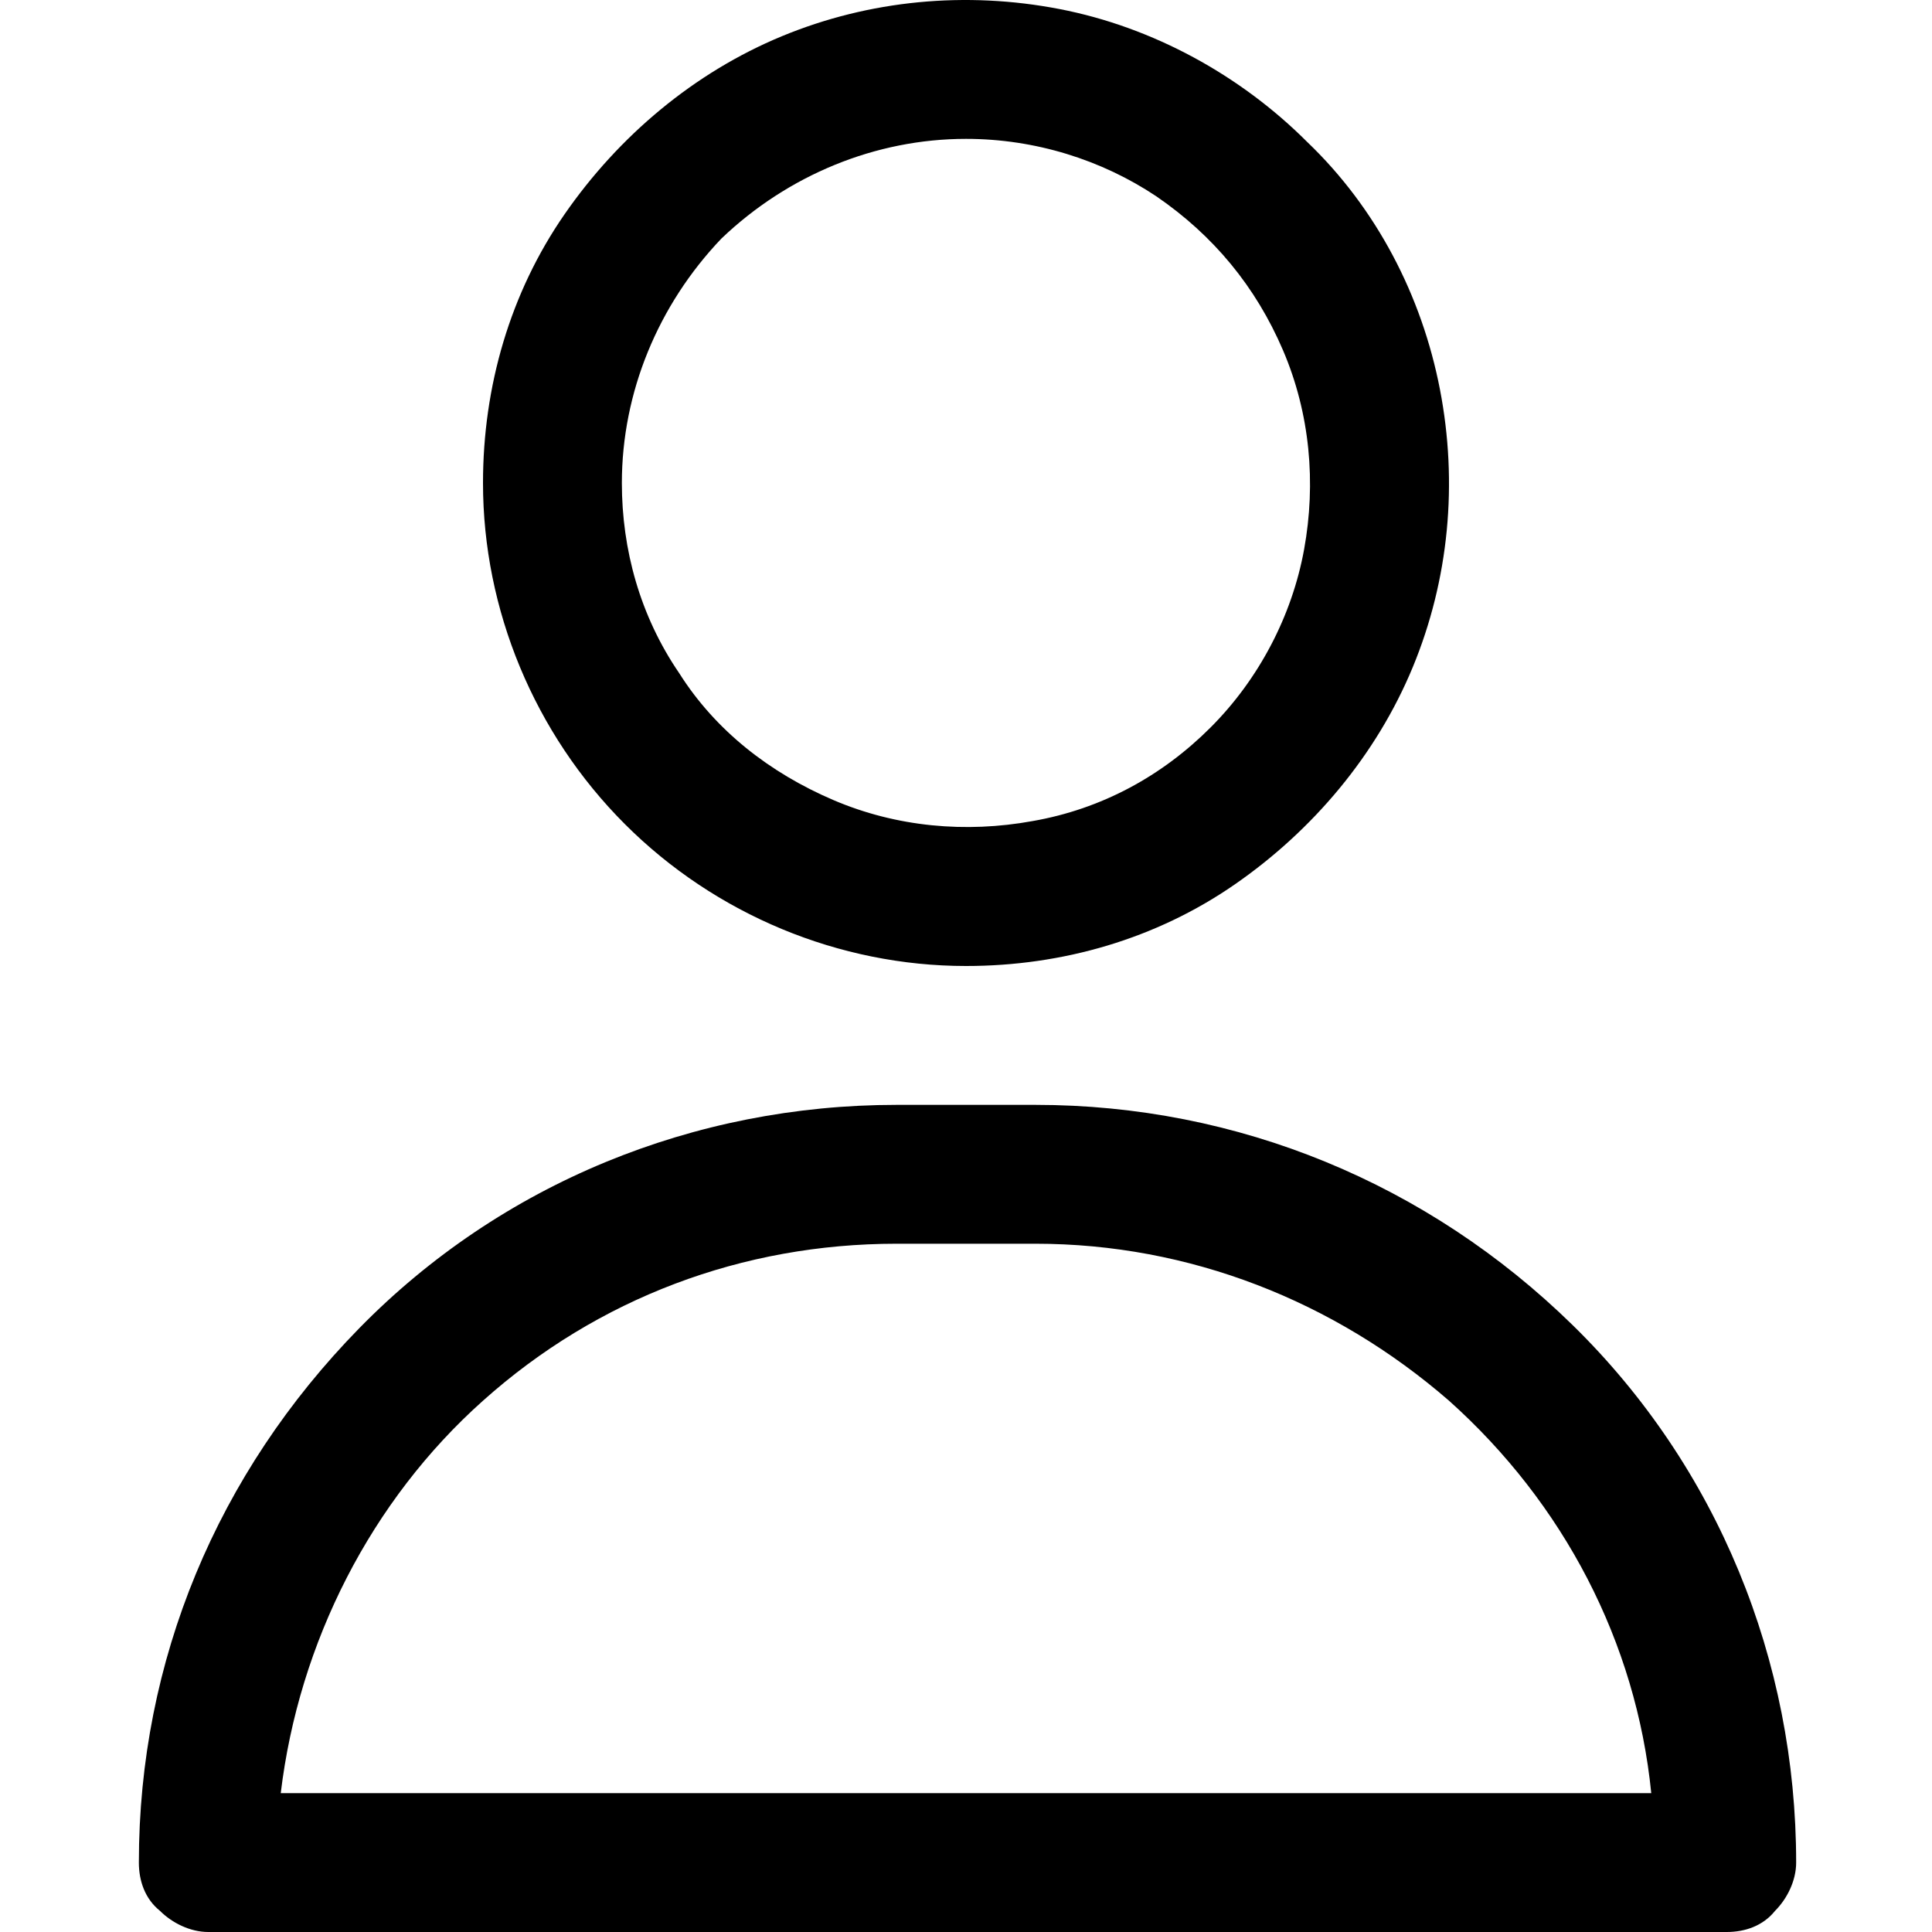 <?xml version="1.0" encoding="utf-8"?>
<!-- Generator: Adobe Illustrator 26.0.1, SVG Export Plug-In . SVG Version: 6.00 Build 0)  -->
<svg version="1.1" id="Capa_1" xmlns="http://www.w3.org/2000/svg" xmlns:xlink="http://www.w3.org/1999/xlink" x="0px" y="0px"
	 viewBox="0 0 64 64" style="enable-background:new 0 0 64 64;" xml:space="preserve">
<g id="Profile">
	<g id="about">
		<path id="Vector" d="M32,32c3.2,0,6.3-0.9,8.9-2.7c2.6-1.8,4.7-4.3,5.9-7.2c1.2-2.9,1.5-6.1,0.9-9.2s-2.1-6-4.4-8.2
			c-2.2-2.2-5.1-3.8-8.2-4.4C32-0.3,28.8,0,25.9,1.2c-2.9,1.2-5.4,3.3-7.2,5.9C16.9,9.7,16,12.8,16,16c0,4.2,1.7,8.3,4.7,11.3
			C23.7,30.3,27.8,32,32,32z M32,4.6c2.3,0,4.5,0.7,6.3,1.9c1.9,1.3,3.3,3,4.2,5.1c0.9,2.1,1.1,4.4,0.7,6.6
			c-0.4,2.2-1.5,4.3-3.1,5.9c-1.6,1.6-3.6,2.7-5.9,3.1c-2.2,0.4-4.5,0.2-6.6-0.7s-3.9-2.3-5.1-4.2c-1.3-1.9-1.9-4.1-1.9-6.3
			c0-3,1.2-5.9,3.3-8.1C26.1,5.8,29,4.6,32,4.6z"/>
		<path id="Vector_2" d="M34.3,36.6h-4.6c-6.7,0-13.1,2.6-17.8,7.4S4.6,55,4.6,61.7c0,0.6,0.2,1.2,0.7,1.6c0.4,0.4,1,0.7,1.6,0.7
			h50.3c0.6,0,1.2-0.2,1.6-0.7c0.4-0.4,0.7-1,0.7-1.6c0-6.7-2.6-13.1-7.4-17.8S41,36.6,34.3,36.6z M9.3,59.4c0.6-5,3-9.7,6.7-13
			c3.8-3.4,8.6-5.2,13.7-5.2h4.6c5.1,0,9.9,1.9,13.7,5.2c3.8,3.4,6.2,8,6.7,13H9.3z"/>
	</g>
</g>
</svg>
